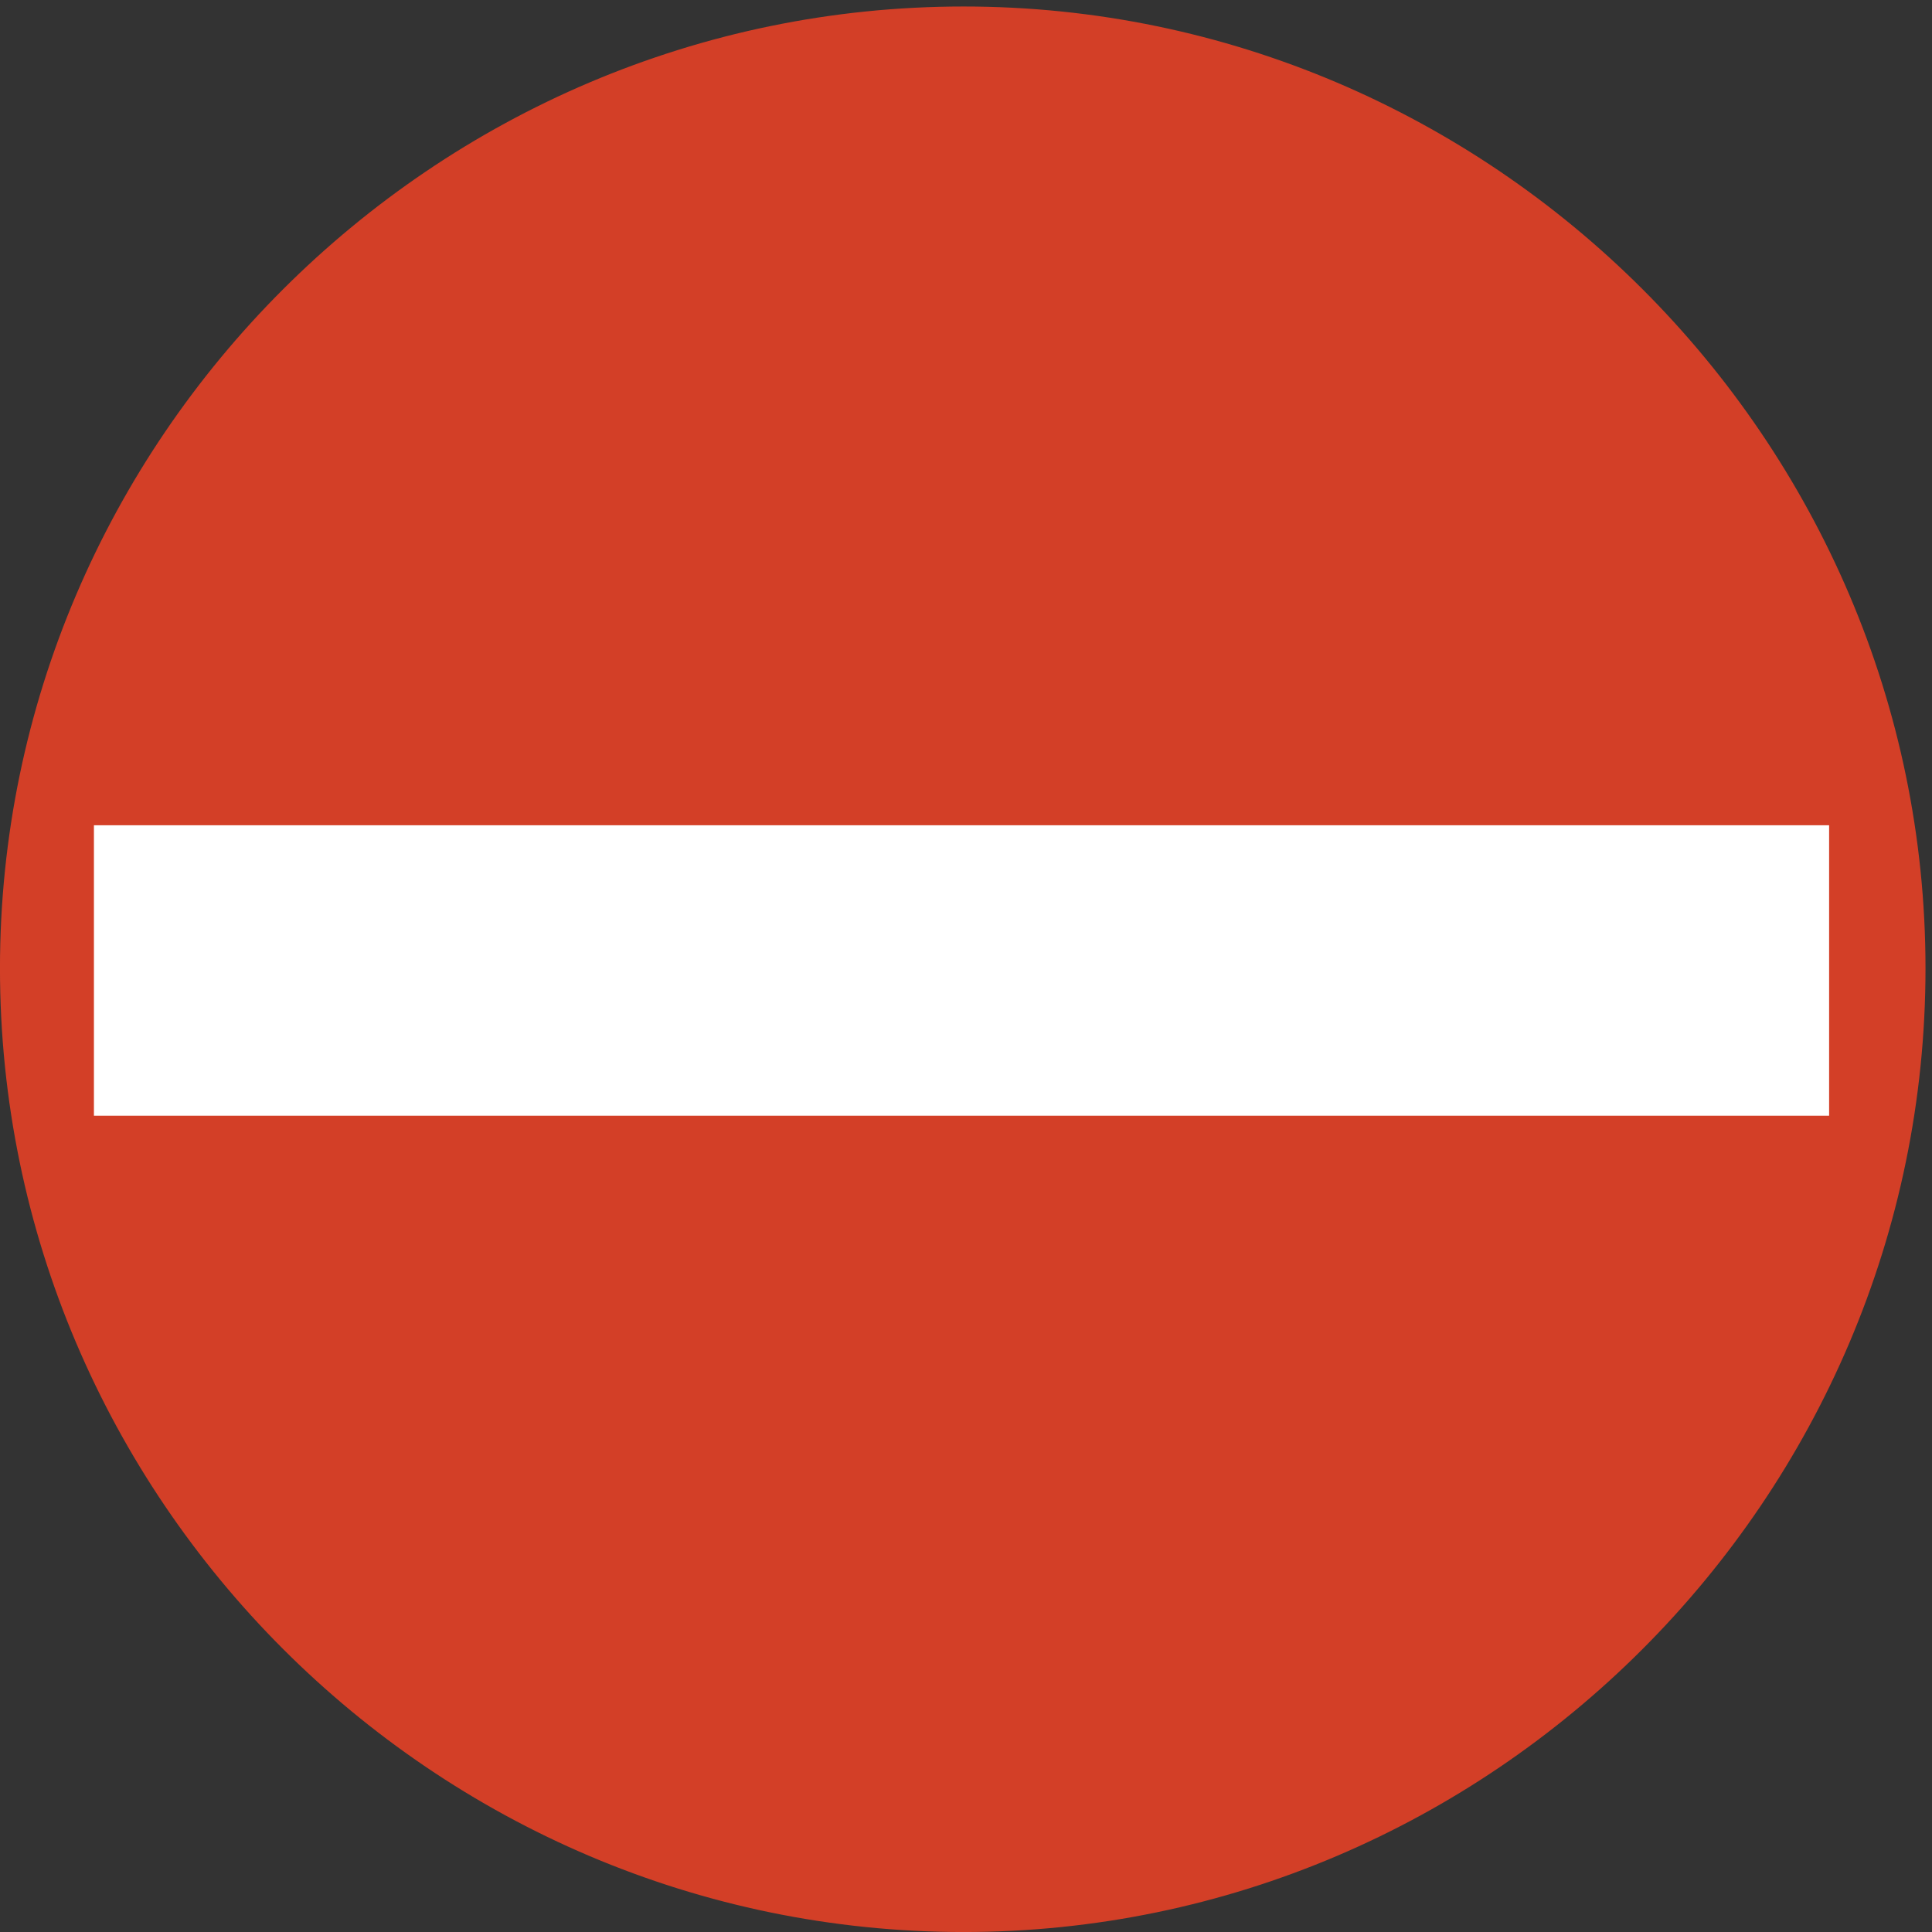 <?xml version="1.0" encoding="UTF-8" standalone="no"?>
<!DOCTYPE svg PUBLIC "-//W3C//DTD SVG 1.1//EN" "http://www.w3.org/Graphics/SVG/1.1/DTD/svg11.dtd">
<svg width="100%" height="100%" viewBox="0 0 228 228" version="1.1" xmlns="http://www.w3.org/2000/svg" xmlns:xlink="http://www.w3.org/1999/xlink" xml:space="preserve" xmlns:serif="http://www.serif.com/" style="fill-rule:evenodd;clip-rule:evenodd;stroke-miterlimit:2;">
    <rect x="0" y="0" width="228" height="228" fill="#333333" stroke="none"/>
    <g>
        <path d="M227.123,114.276C227.123,51.997 176.003,0.877 113.723,0.877C51.227,0.877 0.107,51.997 0.107,114.276C0.107,176.772 51.227,227.893 113.723,227.893C176.003,227.893 227.123,176.772 227.123,114.276Z" style="fill:rgb(211,63,39);fill-rule:nonzero;"/>
        <path d="M227.123,114.276C227.123,51.997 176.003,0.877 113.723,0.877C51.227,0.877 0.107,51.997 0.107,114.276C0.107,176.772 51.227,227.893 113.723,227.893C176.003,227.893 227.123,176.772 227.123,114.276Z" style="fill:none;stroke:rgb(211,63,39);stroke-width:0.22px;"/>
        <rect x="11.195" y="97.501" width="204.552" height="34.056" style="fill:white;fill-rule:nonzero;"/>
        <rect x="11.195" y="97.501" width="204.552" height="34.056" style="fill:none;stroke:white;stroke-width:0.22px;"/>
    </g>
</svg>
